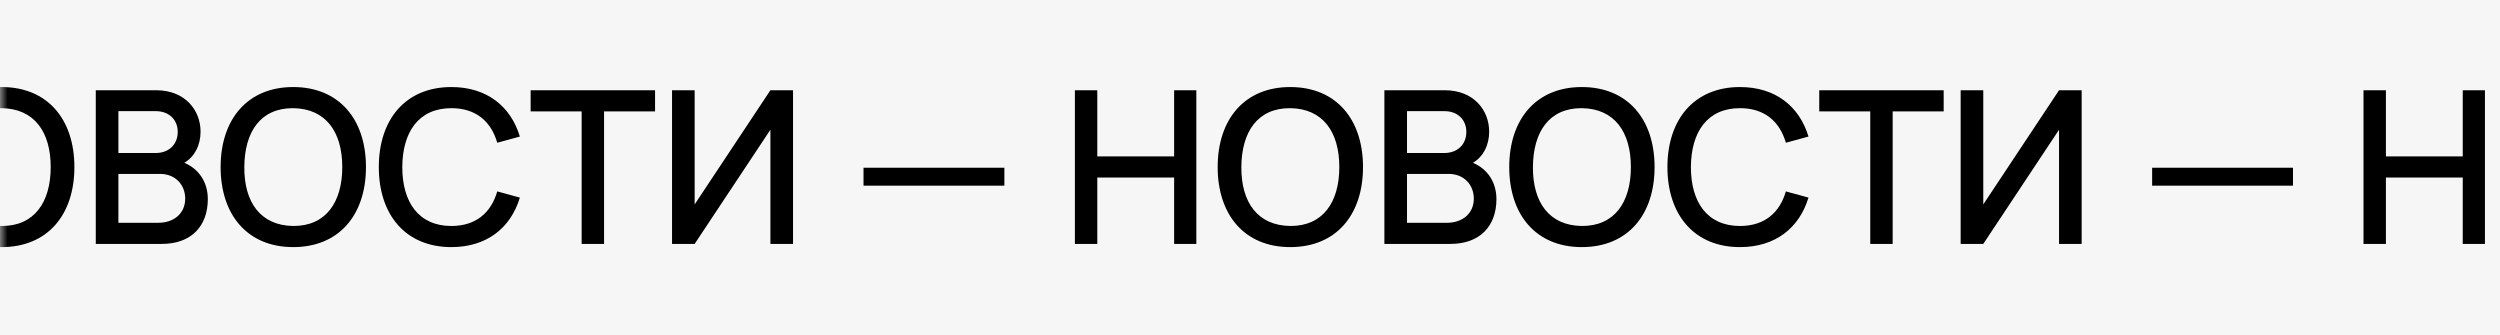 <svg width="164" height="22" viewBox="0 0 164 22" fill="none" xmlns="http://www.w3.org/2000/svg">
<path d="M0 0H164V22H0V0Z" fill="#F6F6F6"/>
<mask id="mask0" mask-type="alpha" maskUnits="userSpaceOnUse" x="0" y="0" width="164" height="22">
<path d="M0 0H164V22H0V0Z" fill="#F6F6F6"/>
</mask>
<g mask="url(#mask0)">
<path d="M-14.02 16H-12.55V11.646H-7.51V16H-6.054V5.92H-7.51V10.26H-12.55V5.92H-14.02V16ZM0.106 16.21C3.13 16.21 4.88 14.082 4.88 10.96C4.88 7.838 3.13 5.71 0.106 5.71C-2.904 5.71 -4.654 7.838 -4.654 10.96C-4.654 14.082 -2.904 16.21 0.106 16.21ZM0.106 14.824C-2.036 14.796 -3.114 13.27 -3.1 10.96C-3.086 8.65 -2.036 7.082 0.106 7.096C2.248 7.124 3.326 8.65 3.326 10.96C3.326 13.27 2.248 14.838 0.106 14.824ZM12.093 10.68C12.751 10.288 13.157 9.546 13.157 8.636C13.157 7.25 12.163 5.92 10.245 5.92H6.283V16H10.623C12.541 16 13.633 14.838 13.633 13.06C13.633 11.996 13.087 11.1 12.093 10.68ZM7.767 7.292H10.231C11.099 7.292 11.659 7.866 11.659 8.65C11.659 9.518 11.029 10.036 10.231 10.036H7.767V7.292ZM10.399 14.614H7.767V11.408H10.497C11.505 11.408 12.149 12.122 12.149 13.032C12.149 14.012 11.393 14.614 10.399 14.614ZM19.233 16.21C22.257 16.21 24.007 14.082 24.007 10.96C24.007 7.838 22.257 5.71 19.233 5.71C16.223 5.71 14.473 7.838 14.473 10.96C14.473 14.082 16.223 16.21 19.233 16.21ZM19.233 14.824C17.091 14.796 16.013 13.27 16.027 10.96C16.041 8.65 17.091 7.082 19.233 7.096C21.375 7.124 22.453 8.65 22.453 10.96C22.453 13.27 21.375 14.838 19.233 14.824ZM29.61 16.21C31.934 16.21 33.502 14.95 34.104 12.962L32.62 12.556C32.214 13.956 31.22 14.824 29.61 14.824C27.468 14.824 26.39 13.27 26.39 10.96C26.404 8.65 27.468 7.096 29.61 7.096C31.22 7.096 32.214 7.964 32.62 9.364L34.104 8.958C33.502 6.97 31.934 5.71 29.61 5.71C26.6 5.71 24.85 7.838 24.85 10.96C24.85 14.082 26.6 16.21 29.61 16.21ZM38.156 16H39.626V7.306H42.972V5.92H34.81V7.306H38.156V16ZM52.023 16V5.92H50.539L45.569 13.41V5.92H44.086V16H45.569L50.539 8.51V16H52.023ZM56.647 12.178H65.887V11.002H56.647V12.178ZM70.513 16H71.983V11.646H77.023V16H78.479V5.92H77.023V10.26H71.983V5.92H70.513V16ZM84.639 16.21C87.663 16.21 89.413 14.082 89.413 10.96C89.413 7.838 87.663 5.71 84.639 5.71C81.629 5.71 79.879 7.838 79.879 10.96C79.879 14.082 81.629 16.21 84.639 16.21ZM84.639 14.824C82.497 14.796 81.419 13.27 81.433 10.96C81.447 8.65 82.497 7.082 84.639 7.096C86.781 7.124 87.859 8.65 87.859 10.96C87.859 13.27 86.781 14.838 84.639 14.824ZM96.626 10.68C97.284 10.288 97.69 9.546 97.69 8.636C97.69 7.25 96.696 5.92 94.778 5.92H90.816V16H95.156C97.074 16 98.166 14.838 98.166 13.06C98.166 11.996 97.62 11.1 96.626 10.68ZM92.3 7.292H94.764C95.632 7.292 96.192 7.866 96.192 8.65C96.192 9.518 95.562 10.036 94.764 10.036H92.3V7.292ZM94.932 14.614H92.3V11.408H95.03C96.038 11.408 96.682 12.122 96.682 13.032C96.682 14.012 95.926 14.614 94.932 14.614ZM103.766 16.21C106.79 16.21 108.54 14.082 108.54 10.96C108.54 7.838 106.79 5.71 103.766 5.71C100.756 5.71 99.006 7.838 99.006 10.96C99.006 14.082 100.756 16.21 103.766 16.21ZM103.766 14.824C101.624 14.796 100.546 13.27 100.56 10.96C100.574 8.65 101.624 7.082 103.766 7.096C105.908 7.124 106.986 8.65 106.986 10.96C106.986 13.27 105.908 14.838 103.766 14.824ZM114.143 16.21C116.467 16.21 118.035 14.95 118.637 12.962L117.153 12.556C116.747 13.956 115.753 14.824 114.143 14.824C112.001 14.824 110.923 13.27 110.923 10.96C110.937 8.65 112.001 7.096 114.143 7.096C115.753 7.096 116.747 7.964 117.153 9.364L118.637 8.958C118.035 6.97 116.467 5.71 114.143 5.71C111.133 5.71 109.383 7.838 109.383 10.96C109.383 14.082 111.133 16.21 114.143 16.21ZM122.689 16H124.159V7.306H127.505V5.92H119.343V7.306H122.689V16ZM136.557 16V5.92H135.073L130.103 13.41V5.92H128.619V16H130.103L135.073 8.51V16H136.557ZM141.18 12.178H150.42V11.002H141.18V12.178ZM155.046 16H156.516V11.646H161.556V16H163.012V5.92H161.556V10.26H156.516V5.92H155.046V16ZM169.172 16.21C172.196 16.21 173.946 14.082 173.946 10.96C173.946 7.838 172.196 5.71 169.172 5.71C166.162 5.71 164.412 7.838 164.412 10.96C164.412 14.082 166.162 16.21 169.172 16.21ZM169.172 14.824C167.03 14.796 165.952 13.27 165.966 10.96C165.98 8.65 167.03 7.082 169.172 7.096C171.314 7.124 172.392 8.65 172.392 10.96C172.392 13.27 171.314 14.838 169.172 14.824ZM181.159 10.68C181.817 10.288 182.223 9.546 182.223 8.636C182.223 7.25 181.229 5.92 179.311 5.92H175.349V16H179.689C181.607 16 182.699 14.838 182.699 13.06C182.699 11.996 182.153 11.1 181.159 10.68ZM176.833 7.292H179.297C180.165 7.292 180.725 7.866 180.725 8.65C180.725 9.518 180.095 10.036 179.297 10.036H176.833V7.292ZM179.465 14.614H176.833V11.408H179.563C180.571 11.408 181.215 12.122 181.215 13.032C181.215 14.012 180.459 14.614 179.465 14.614ZM188.299 16.21C191.323 16.21 193.073 14.082 193.073 10.96C193.073 7.838 191.323 5.71 188.299 5.71C185.289 5.71 183.539 7.838 183.539 10.96C183.539 14.082 185.289 16.21 188.299 16.21ZM188.299 14.824C186.157 14.796 185.079 13.27 185.093 10.96C185.107 8.65 186.157 7.082 188.299 7.096C190.441 7.124 191.519 8.65 191.519 10.96C191.519 13.27 190.441 14.838 188.299 14.824ZM198.676 16.21C201 16.21 202.568 14.95 203.17 12.962L201.686 12.556C201.28 13.956 200.286 14.824 198.676 14.824C196.534 14.824 195.456 13.27 195.456 10.96C195.47 8.65 196.534 7.096 198.676 7.096C200.286 7.096 201.28 7.964 201.686 9.364L203.17 8.958C202.568 6.97 201 5.71 198.676 5.71C195.666 5.71 193.916 7.838 193.916 10.96C193.916 14.082 195.666 16.21 198.676 16.21ZM207.222 16H208.692V7.306H212.038V5.92H203.876V7.306H207.222V16ZM221.09 16V5.92H219.606L214.636 13.41V5.92H213.152V16H214.636L219.606 8.51V16H221.09Z" fill="black"/>
</g>
</svg>
